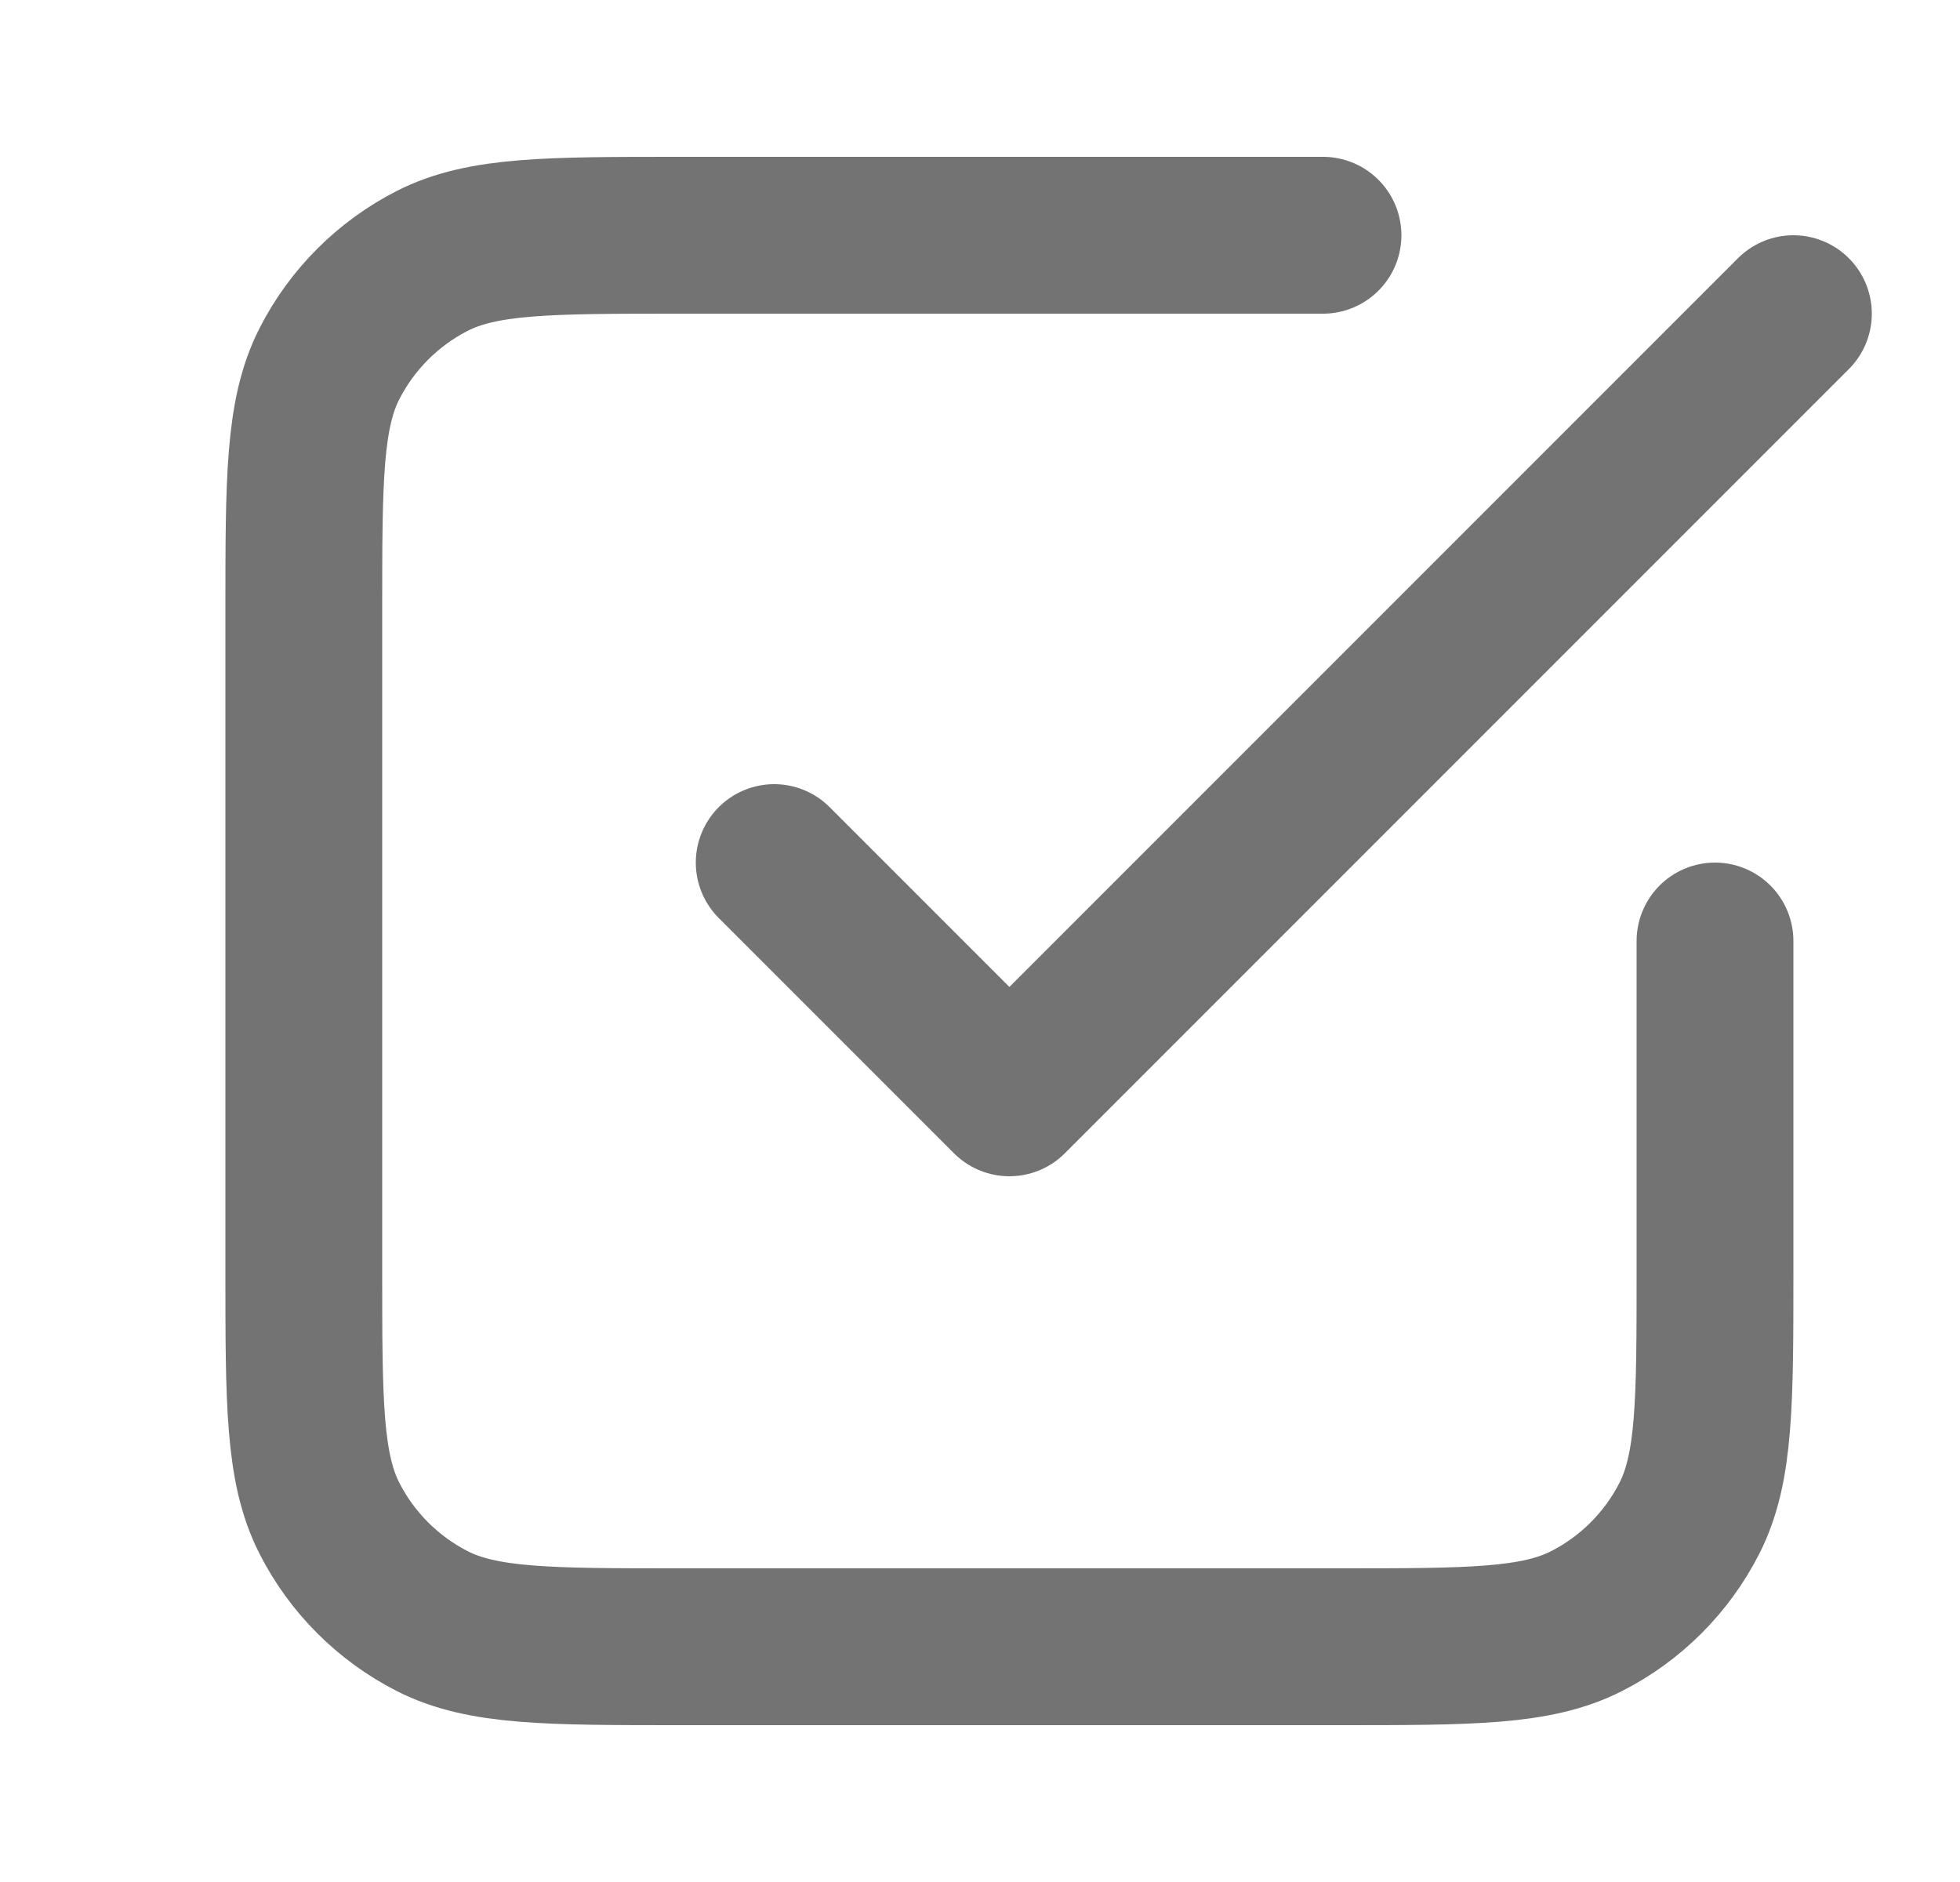 <svg width="25" height="24" viewBox="0 0 25 24" fill="none" xmlns="http://www.w3.org/2000/svg">
<path d="M9.875 11L12.875 14L22.875 4M16.875 3H8.675C6.995 3 6.155 3 5.513 3.327C4.949 3.615 4.49 4.074 4.202 4.638C3.875 5.28 3.875 6.12 3.875 7.8V16.2C3.875 17.88 3.875 18.72 4.202 19.362C4.49 19.927 4.949 20.385 5.513 20.673C6.155 21 6.995 21 8.675 21H17.075C18.755 21 19.595 21 20.237 20.673C20.802 20.385 21.26 19.927 21.548 19.362C21.875 18.72 21.875 17.88 21.875 16.2V12" stroke="#737373" stroke-width="2" stroke-linecap="round" stroke-linejoin="round"/>
</svg>
